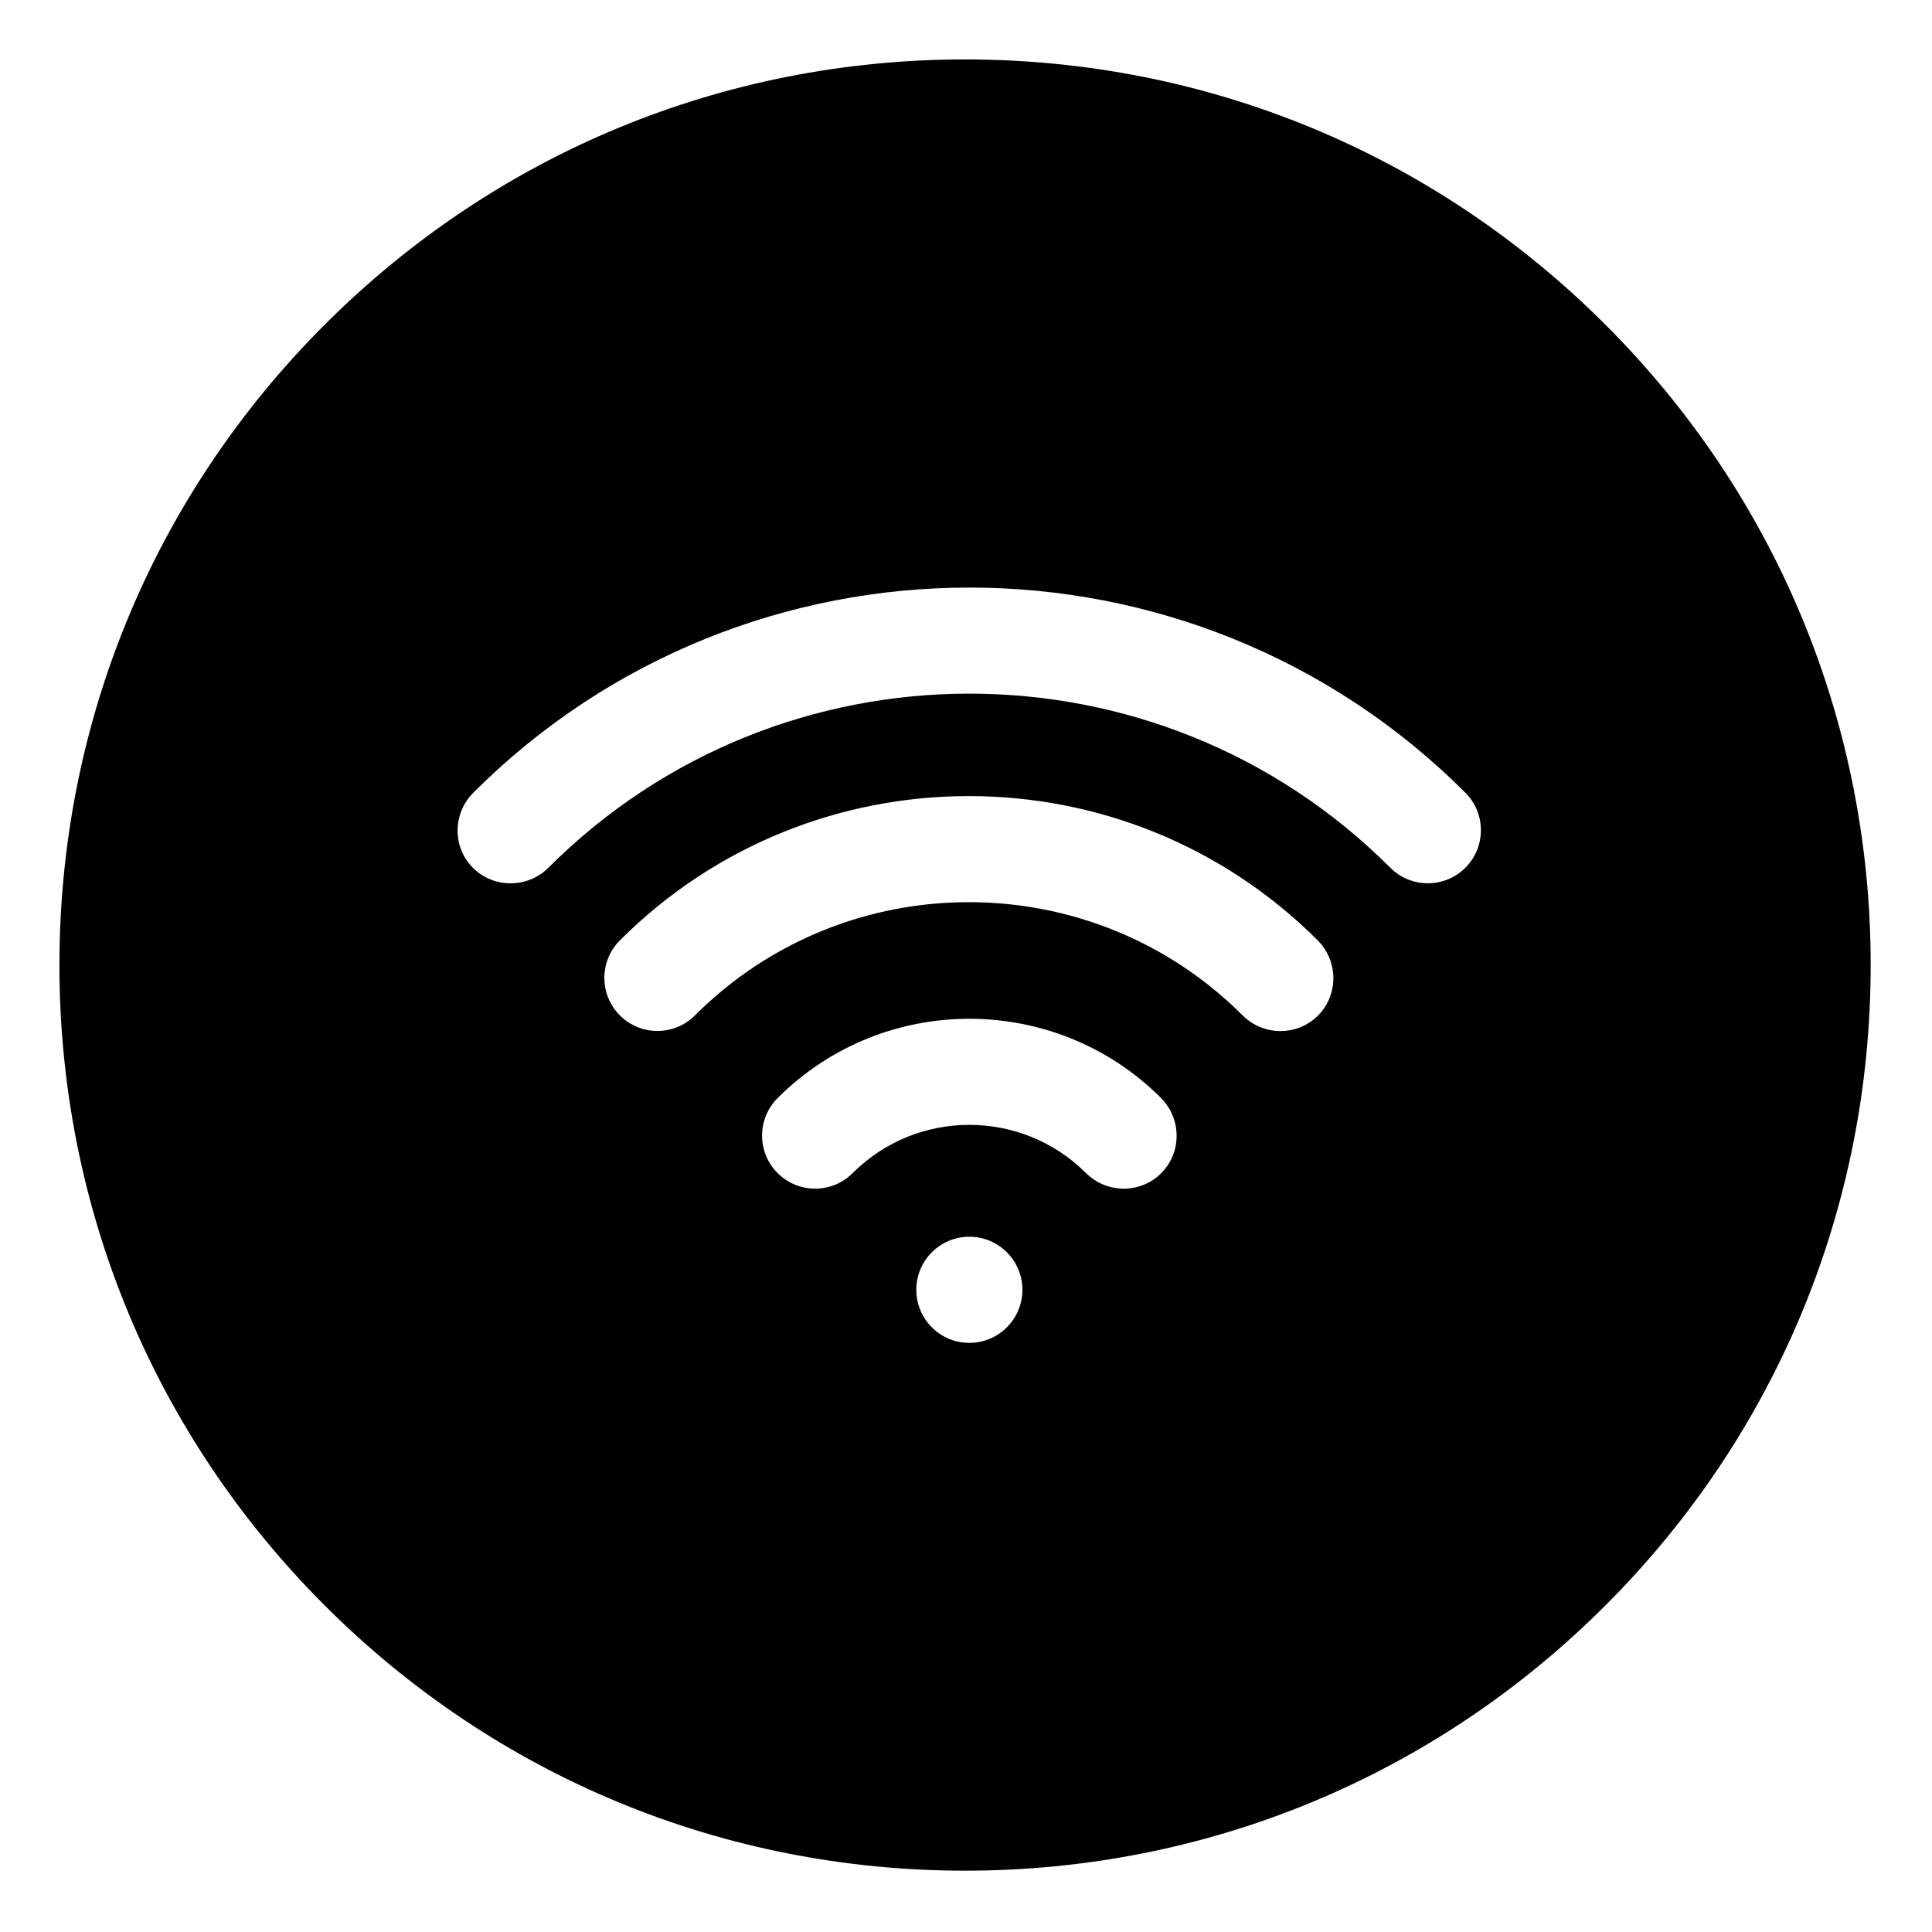 <svg height="682.667pt" viewBox="-21 -21 682.667 682.667" width="682.667pt" xmlns="http://www.w3.org/2000/svg"><path d="m546.273 93.727c-60.434-60.441-140.801-93.727-226.273-93.727s-165.84 33.285-226.273 93.727c-60.441 60.434-93.727 140.801-93.727 226.273s33.285 165.84 93.727 226.273c60.434 60.441 140.801 93.727 226.273 93.727s165.84-33.285 226.273-93.727c60.441-60.434 93.727-140.801 93.727-226.273s-33.285-165.84-93.727-226.273zm-224.758 359.773c-10.352 0-18.742-8.402-18.742-18.75 0-10.352 8.391-18.75 18.742-18.75 10.359 0 18.75 8.398 18.75 18.75 0 10.348-8.391 18.75-18.75 18.75zm67.797-59.949c-7.324 7.324-19.273 7.25-26.598-.066-.016-.008-.027-.031-.039-.047-22.75-22.652-59.676-22.625-82.387.074-7.324 7.328-19.199 7.328-26.516 0-7.324-7.309-7.324-19.184 0-26.512 37.352-37.359 98.141-37.359 135.504 0l-.016.012c7.285 7.324 7.363 19.223.051 26.539zm55.375-55.691c-7.324 7.328-19.277 7.254-26.602-.07-53.359-53.352-140.176-53.352-193.523 0-7.328 7.324-19.203 7.324-26.523 0-7.316-7.324-7.316-19.191 0-26.516 67.973-67.973 178.586-67.973 246.562 0 7.32 7.324 7.41 19.266.086 26.586zm52.102-52.25c-7.328 7.328-19.203 7.328-26.523 0-82.016-82.02-215.48-82.02-297.492 0-7.324 7.328-19.352 7.355-26.676.031-7.309-7.316-7.16-19.23.152-26.539 96.648-96.648 253.887-96.648 350.539 0 7.312 7.309 7.312 19.184 0 26.508zm0 0"/></svg>